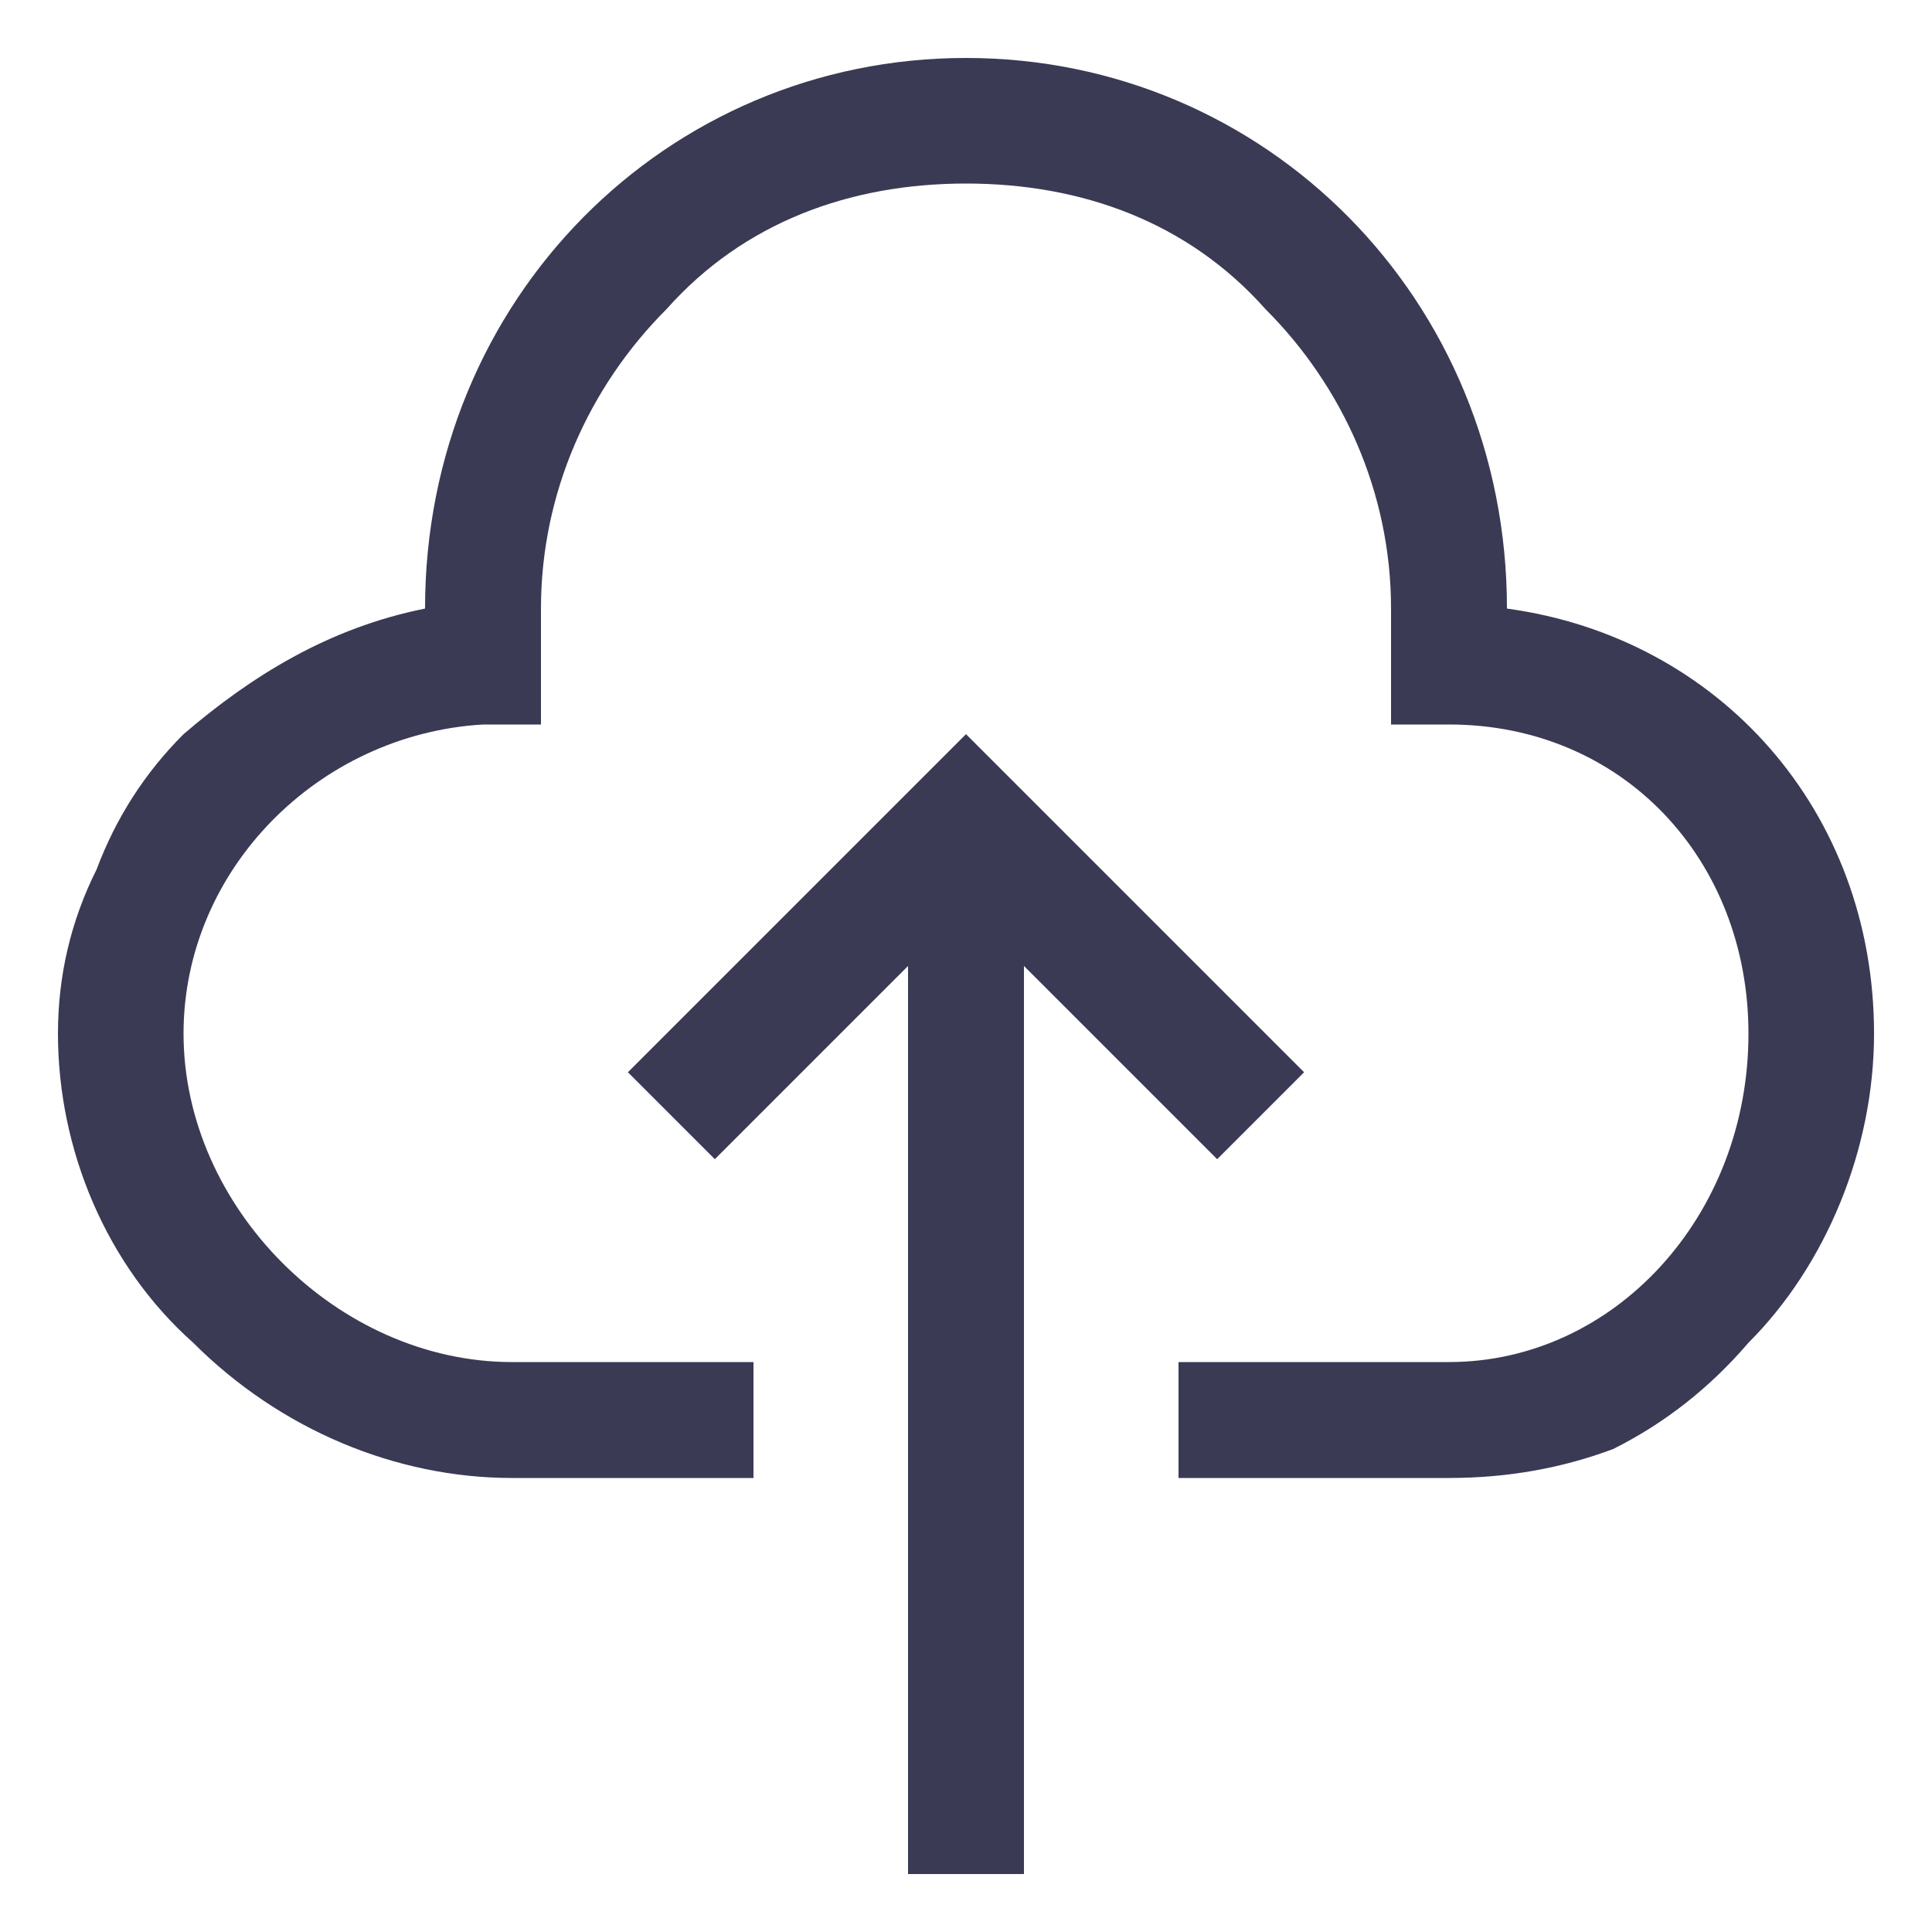 <svg version="1.2" xmlns="http://www.w3.org/2000/svg" viewBox="0 0 20 20" width="20" height="20">
	
	<path id="Layer" fill="#3a3a55" d="m12.6 12l-2-2v9.4h-1.2v-9.4l-2 2-0.9-0.9 3.5-3.5 3.5 3.5z"/>
	<path id="Layer" fill="#3a3a55" d="m19.4 10.7c0 1.2-0.5 2.4-1.3 3.2q-0.6 0.7-1.4 1.1-0.8 0.3-1.7 0.3h-2.8v-1.2h2.8c1.7 0 3.1-1.5 3.1-3.4 0-1.8-1.3-3.2-3.1-3.2h-0.6v-1.2c0-1.2-0.5-2.3-1.3-3.1-0.8-0.9-1.9-1.3-3.1-1.3-1.2 0-2.3 0.4-3.1 1.3-0.8 0.8-1.3 1.9-1.3 3.1v1.2h-0.6c-1.7 0.1-3.1 1.5-3.1 3.2 0 1.8 1.6 3.4 3.4 3.4h2.5v1.2h-2.5c-1.2 0-2.4-0.5-3.3-1.4-0.9-0.8-1.4-2-1.4-3.2q0-0.9 0.4-1.7 0.3-0.8 0.9-1.4c0.7-0.6 1.5-1.1 2.5-1.3 0-3.2 2.5-5.7 5.6-5.7 3.1 0 5.6 2.5 5.6 5.7 2.2 0.3 3.8 2.1 3.8 4.4z"/>
</svg>